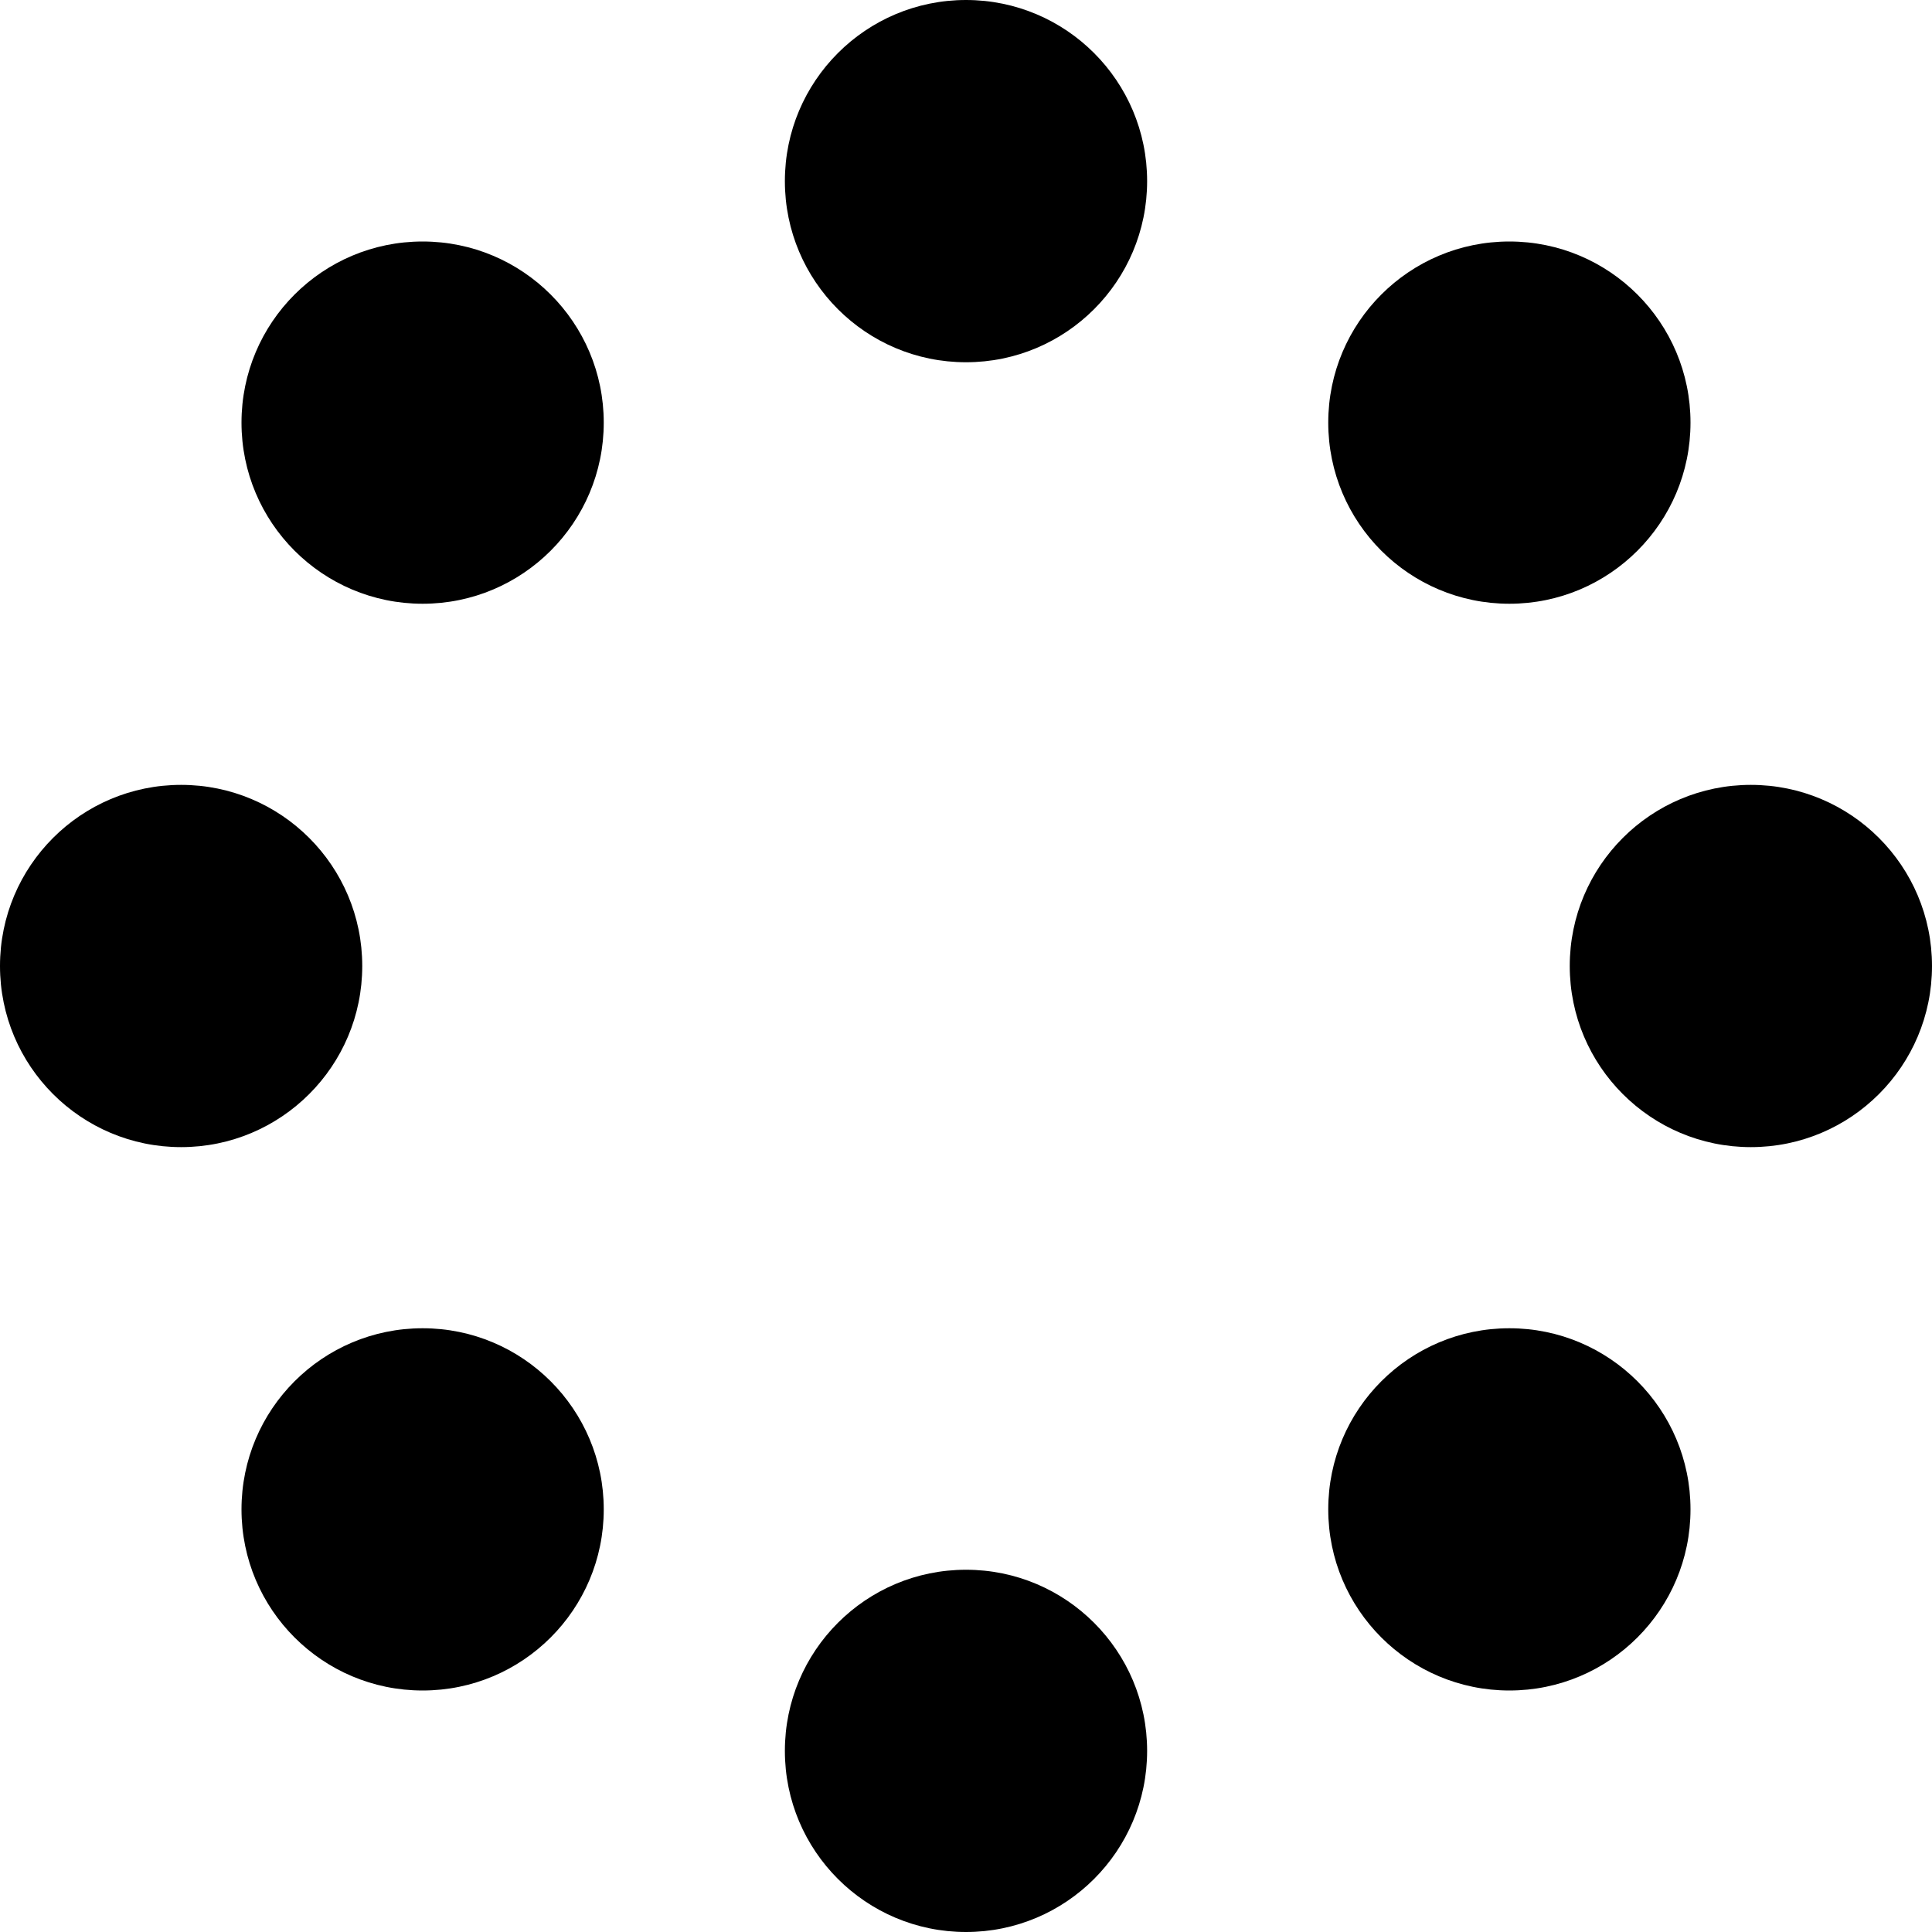<svg xmlns="http://www.w3.org/2000/svg" width="32" height="32" viewBox="0 0 32 32"><title>radio-dials</title><circle cx="16" cy="3" r="3"/><circle cx="7" cy="7" r="3"/><circle cx="25" cy="7" r="3"/><circle cx="29" cy="16" r="3"/><circle cx="3" cy="16" r="3"/><circle cx="16" cy="29" r="3"/><circle cx="7" cy="25" r="3"/><circle cx="25" cy="25" r="3"/></svg>